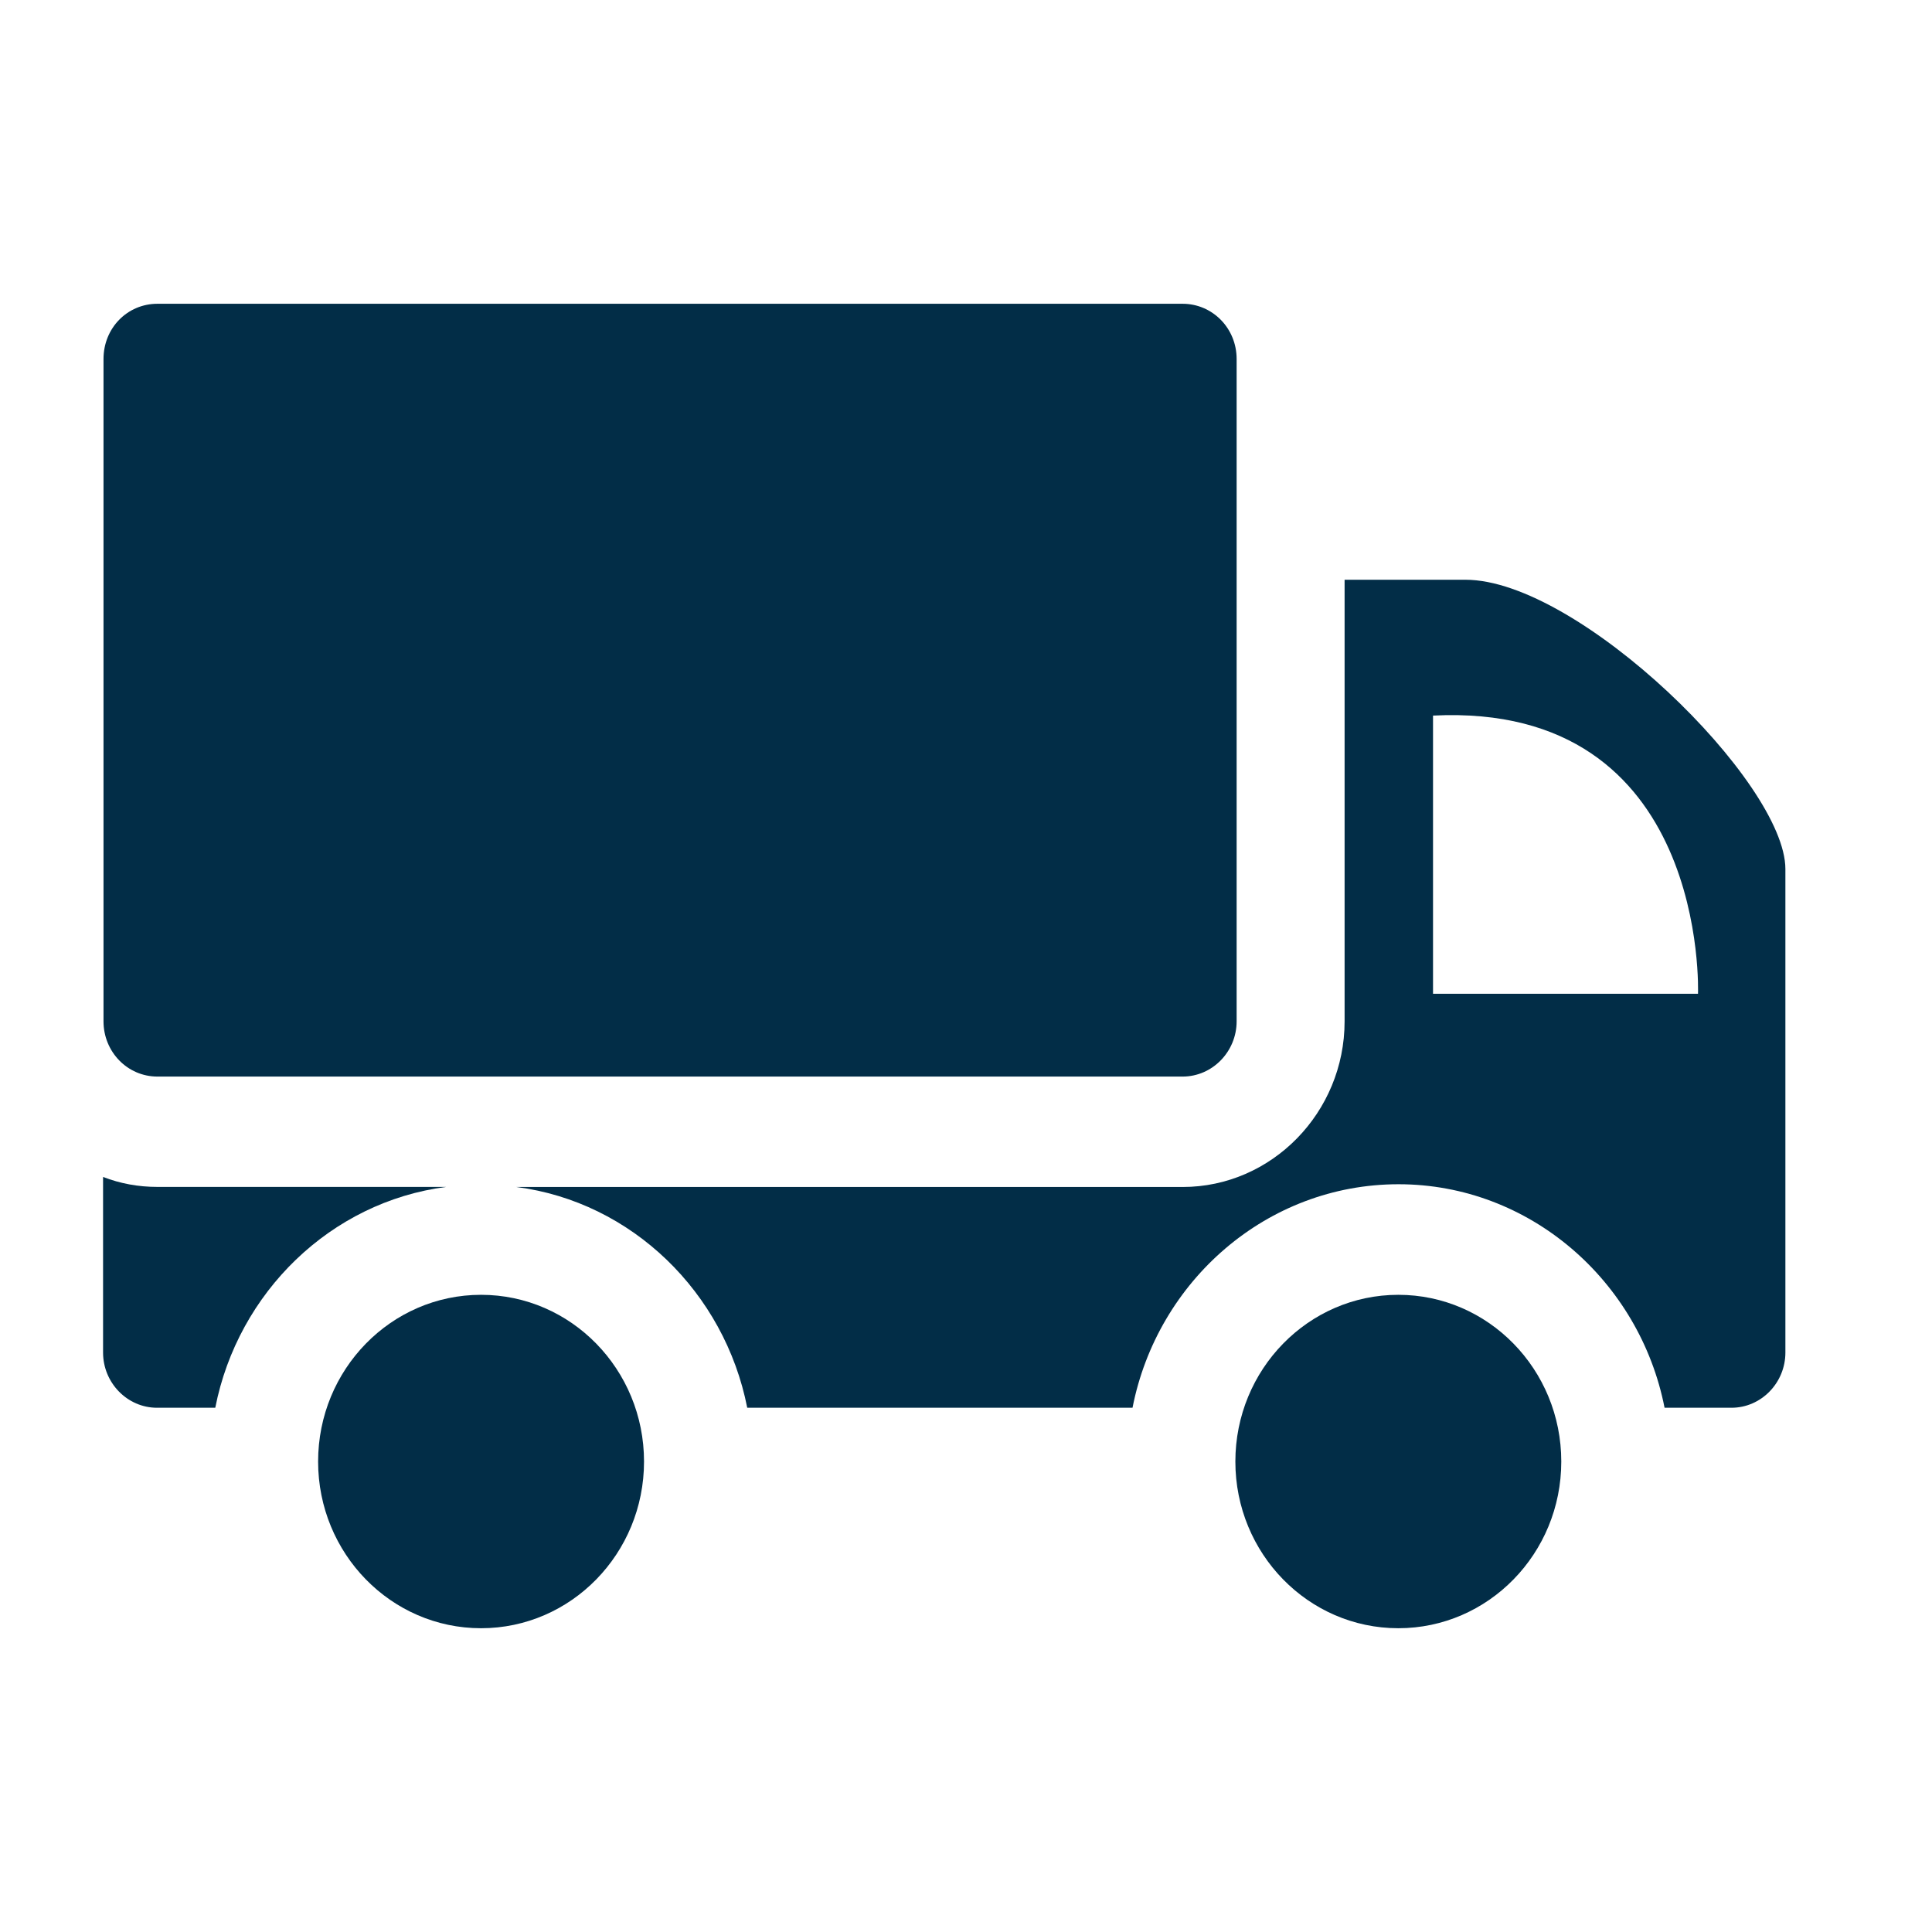 <svg width="26" height="26" viewBox="0 0 26 26" fill="none" xmlns="http://www.w3.org/2000/svg">
<path d="M15.915 4.088H2.119C1.713 4.088 1.393 4.415 1.393 4.831V13.745C1.393 14.153 1.713 14.488 2.119 14.488H15.915C16.315 14.488 16.642 14.153 16.642 13.745V4.831C16.642 4.415 16.315 4.088 15.915 4.088Z" fill="#022D47"/>
<path d="M1.387 18.202C1.387 18.61 1.714 18.945 2.113 18.945H2.897C3.202 17.392 4.451 16.174 6.005 15.973H2.12C1.859 15.973 1.619 15.928 1.387 15.839V18.202Z" fill="#022D47"/>
<path d="M22.401 18.945H23.301C23.7 18.945 24.027 18.611 24.027 18.202V11.695C24.027 10.529 21.246 7.802 19.721 7.802H18.095V13.745C18.095 14.971 17.114 15.974 15.916 15.974H6.949C8.503 16.174 9.751 17.393 10.056 18.945H15.241C15.575 17.237 17.049 15.937 18.821 15.937C20.585 15.937 22.066 17.237 22.401 18.945ZM19.285 9.63C23.003 9.444 22.851 13.374 22.851 13.374H19.285V9.63Z" fill="#022D47"/>
<path d="M18.818 21.912C20.029 21.912 21.011 20.907 21.011 19.669C21.011 18.43 20.029 17.425 18.818 17.425C17.607 17.425 16.625 18.43 16.625 19.669C16.625 20.907 17.607 21.912 18.818 21.912Z" fill="#022D47"/>
<path d="M6.474 21.912C7.685 21.912 8.667 20.907 8.667 19.669C8.667 18.43 7.685 17.425 6.474 17.425C5.263 17.425 4.281 18.43 4.281 19.669C4.281 20.907 5.263 21.912 6.474 21.912Z" fill="#022D47"/>
</svg>
